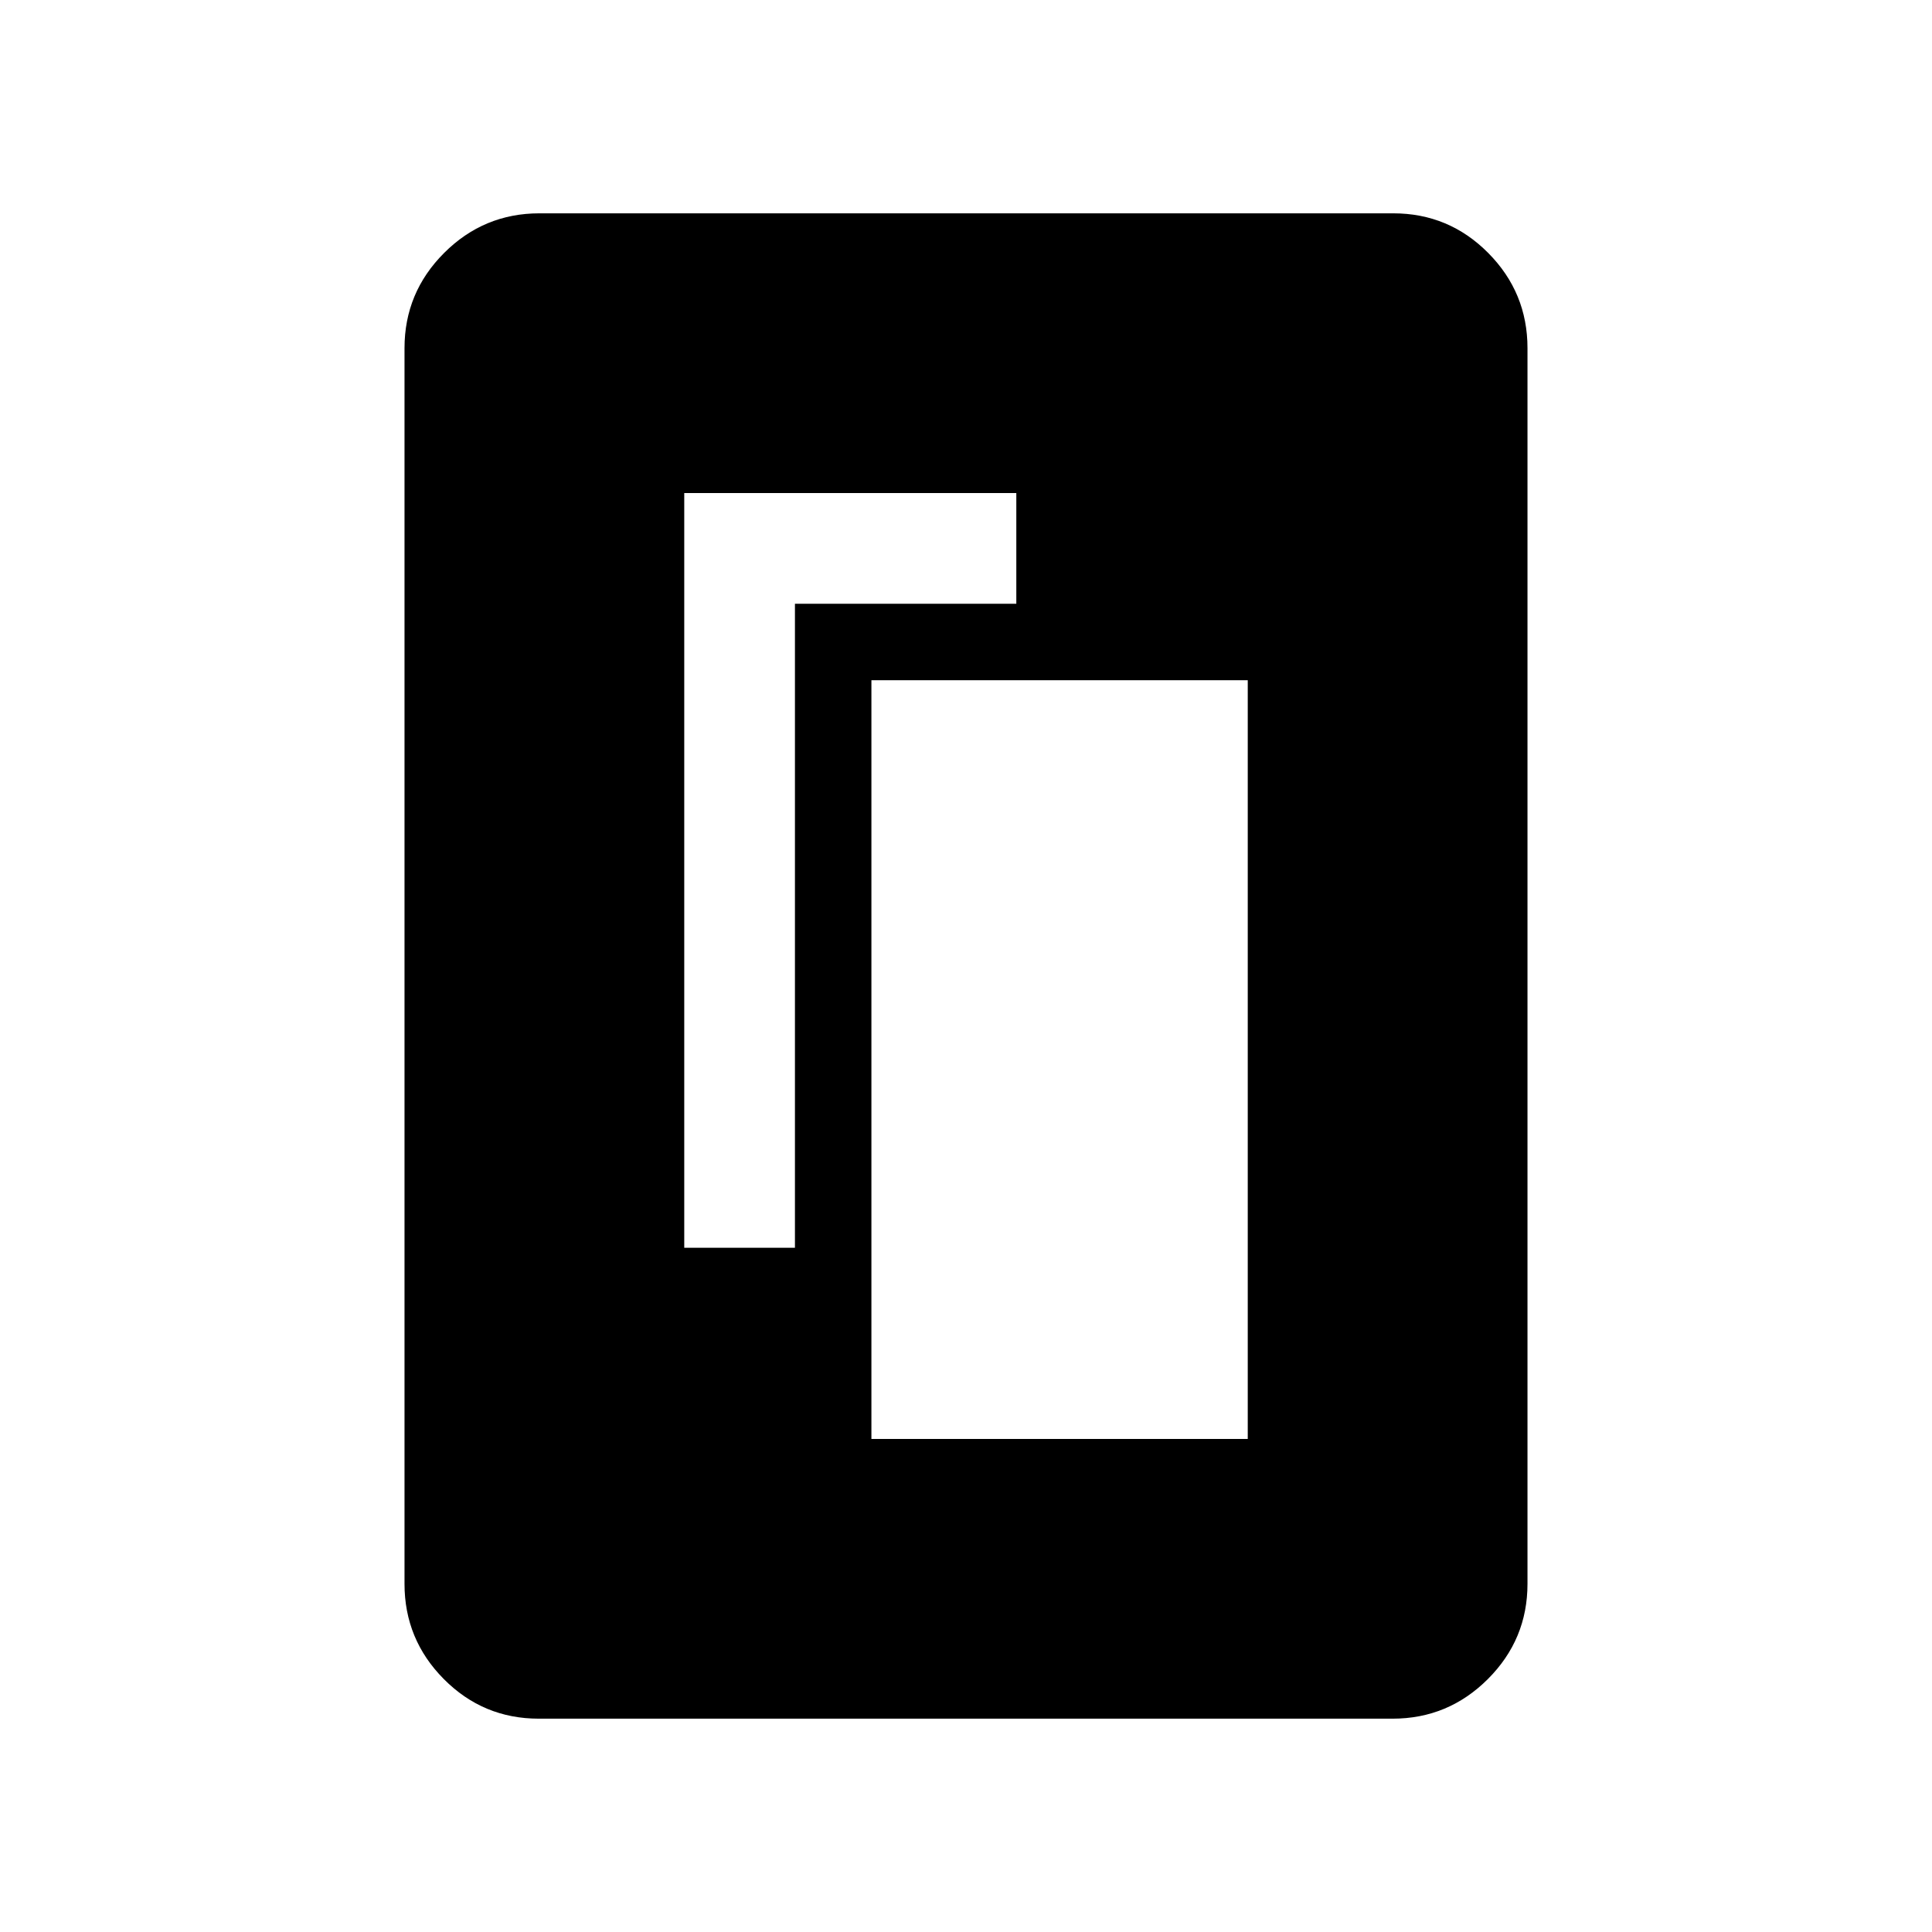 <svg xmlns="http://www.w3.org/2000/svg" height="20" viewBox="0 -960 960 960" width="20"><path d="M433-245h187v-377H433v377Zm-93-95h55v-320h110v-55H340v375Zm419 167q0 27.64-19.69 47.32Q719.61-106 691.96-106H267.72q-27.66 0-47.19-19.68Q201-145.36 201-173v-614q0-27.64 19.69-47.32Q240.39-854 268.04-854h424.24q27.66 0 47.19 19.68Q759-814.64 759-787v614Z"/></svg>